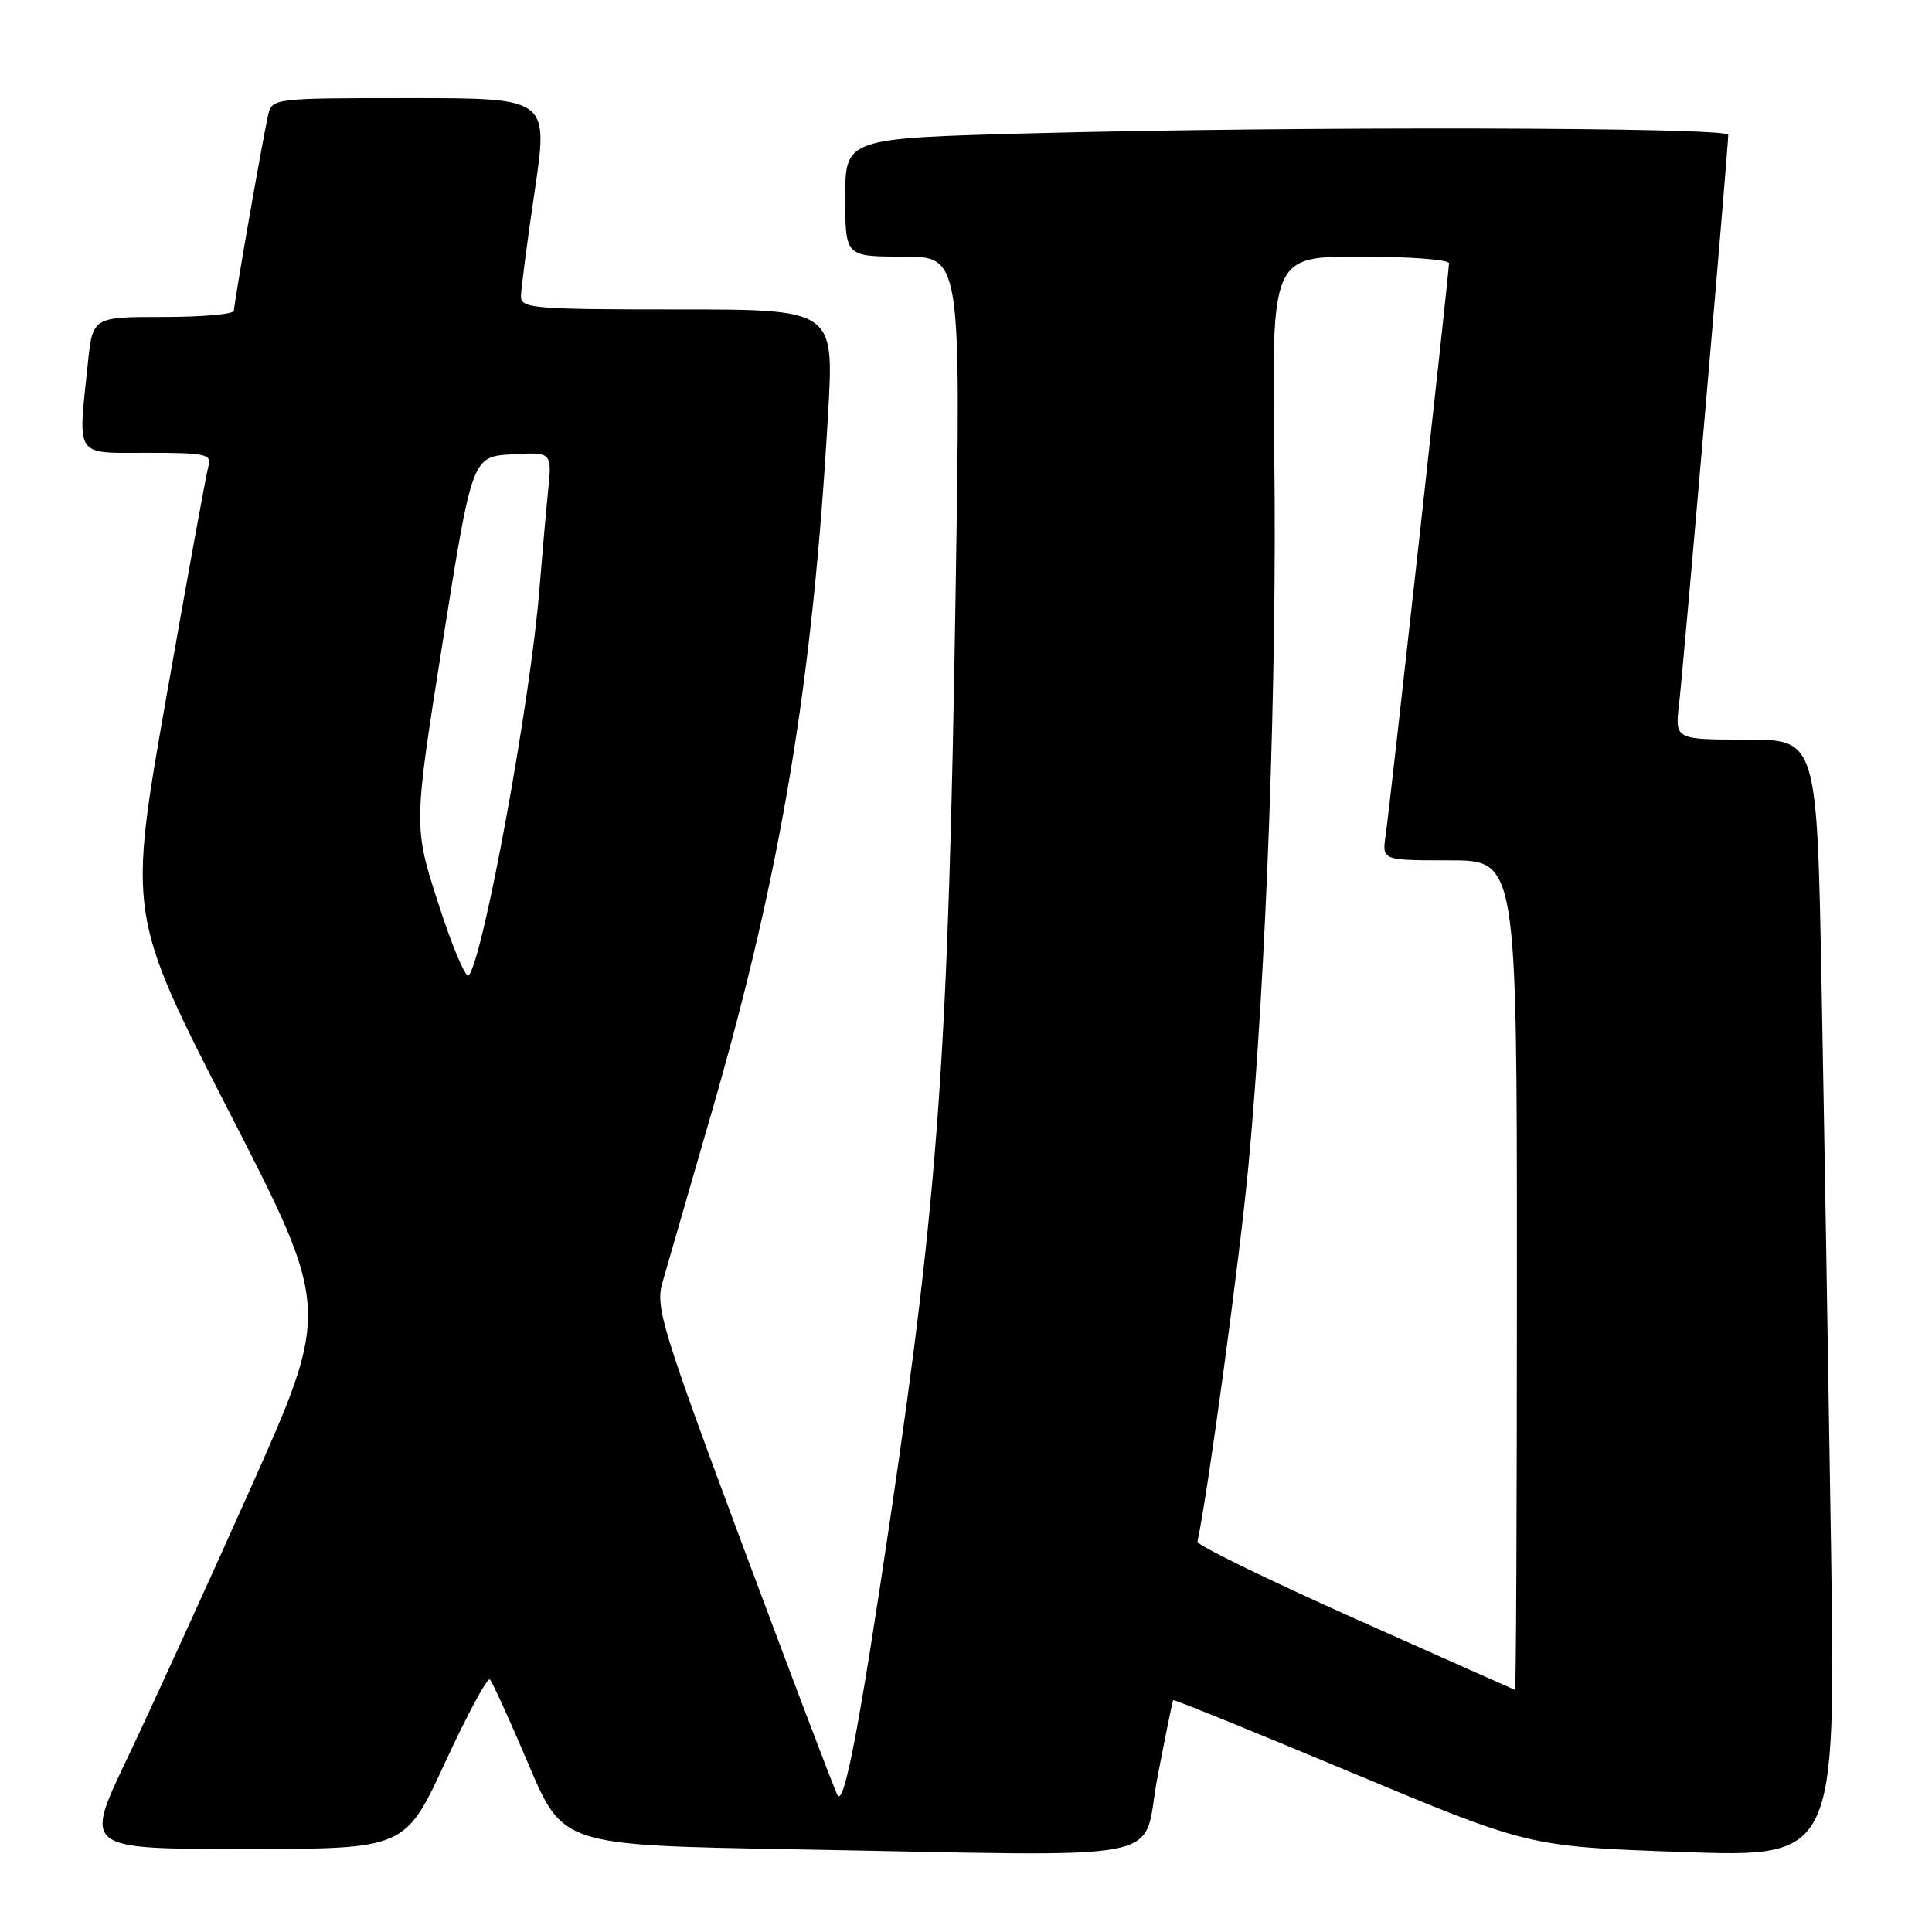 <?xml version="1.0" encoding="UTF-8" standalone="no"?>
<!DOCTYPE svg PUBLIC "-//W3C//DTD SVG 1.1//EN" "http://www.w3.org/Graphics/SVG/1.1/DTD/svg11.dtd" >
<svg xmlns="http://www.w3.org/2000/svg" xmlns:xlink="http://www.w3.org/1999/xlink" version="1.1" viewBox="0 0 256 256">
 <g >
 <path fill="currentColor"
d=" M 153.37 235.50 C 154.43 230.00 155.36 225.40 155.45 225.28 C 155.54 225.15 166.18 229.47 179.08 234.87 C 202.55 244.68 202.55 244.68 222.90 245.40 C 243.24 246.11 243.24 246.11 242.62 204.81 C 242.27 182.09 241.71 148.76 241.37 130.75 C 240.76 98.00 240.76 98.00 231.35 98.00 C 221.93 98.00 221.93 98.00 222.49 93.25 C 223.04 88.63 229.00 19.58 229.00 17.86 C 229.00 16.85 172.08 16.72 136.75 17.66 C 112.00 18.32 112.00 18.32 112.00 26.16 C 112.00 34.00 112.00 34.00 119.66 34.00 C 127.32 34.00 127.32 34.00 126.63 78.06 C 125.68 139.48 124.38 157.91 117.95 201.30 C 113.88 228.79 111.84 239.48 110.97 237.86 C 110.56 237.11 104.95 222.32 98.49 205.00 C 87.75 176.18 86.84 173.20 87.76 170.00 C 88.32 168.07 91.28 157.83 94.34 147.24 C 103.52 115.50 107.69 90.46 109.73 54.75 C 110.52 41.00 110.52 41.00 89.76 41.00 C 70.65 41.00 69.00 40.86 69.03 39.25 C 69.04 38.29 69.86 31.99 70.86 25.25 C 72.66 13.00 72.66 13.00 54.35 13.00 C 36.18 13.00 36.03 13.02 35.53 15.25 C 34.79 18.48 31.00 40.19 31.00 41.17 C 31.00 41.63 26.79 42.00 21.64 42.00 C 12.28 42.00 12.28 42.00 11.64 48.15 C 10.32 60.79 9.79 60.00 19.57 60.00 C 27.26 60.00 28.08 60.18 27.62 61.75 C 27.34 62.71 24.83 76.49 22.04 92.36 C 16.97 121.21 16.97 121.21 30.38 147.36 C 43.80 173.50 43.80 173.50 33.07 197.50 C 27.17 210.70 19.83 226.79 16.74 233.25 C 11.14 245.00 11.14 245.00 32.42 245.00 C 53.69 245.00 53.69 245.00 59.00 233.49 C 61.93 227.16 64.58 222.23 64.91 222.54 C 65.23 222.85 67.54 227.92 70.04 233.80 C 74.58 244.50 74.58 244.50 105.04 245.04 C 156.84 245.96 151.14 247.08 153.37 235.50 Z  M 179.50 214.46 C 167.95 209.30 158.58 204.72 158.67 204.28 C 160.10 197.57 164.28 166.69 165.44 154.32 C 167.79 129.15 169.23 89.64 168.85 60.53 C 168.50 34.00 168.50 34.00 180.25 34.00 C 186.71 34.00 192.00 34.40 192.00 34.88 C 192.00 36.13 184.17 106.83 183.60 110.75 C 183.13 114.00 183.13 114.00 192.06 114.00 C 201.00 114.00 201.00 114.00 201.00 169.00 C 201.00 199.25 200.89 223.96 200.75 223.92 C 200.61 223.87 191.05 219.62 179.50 214.46 Z  M 58.09 119.75 C 54.78 109.50 54.78 109.50 58.67 85.00 C 62.56 60.50 62.56 60.50 67.86 60.20 C 73.16 59.89 73.16 59.89 72.61 65.20 C 72.32 68.11 71.81 73.88 71.48 78.00 C 70.34 92.64 64.01 127.20 62.10 129.25 C 61.71 129.67 59.91 125.39 58.09 119.75 Z "/>
</g>
</svg>